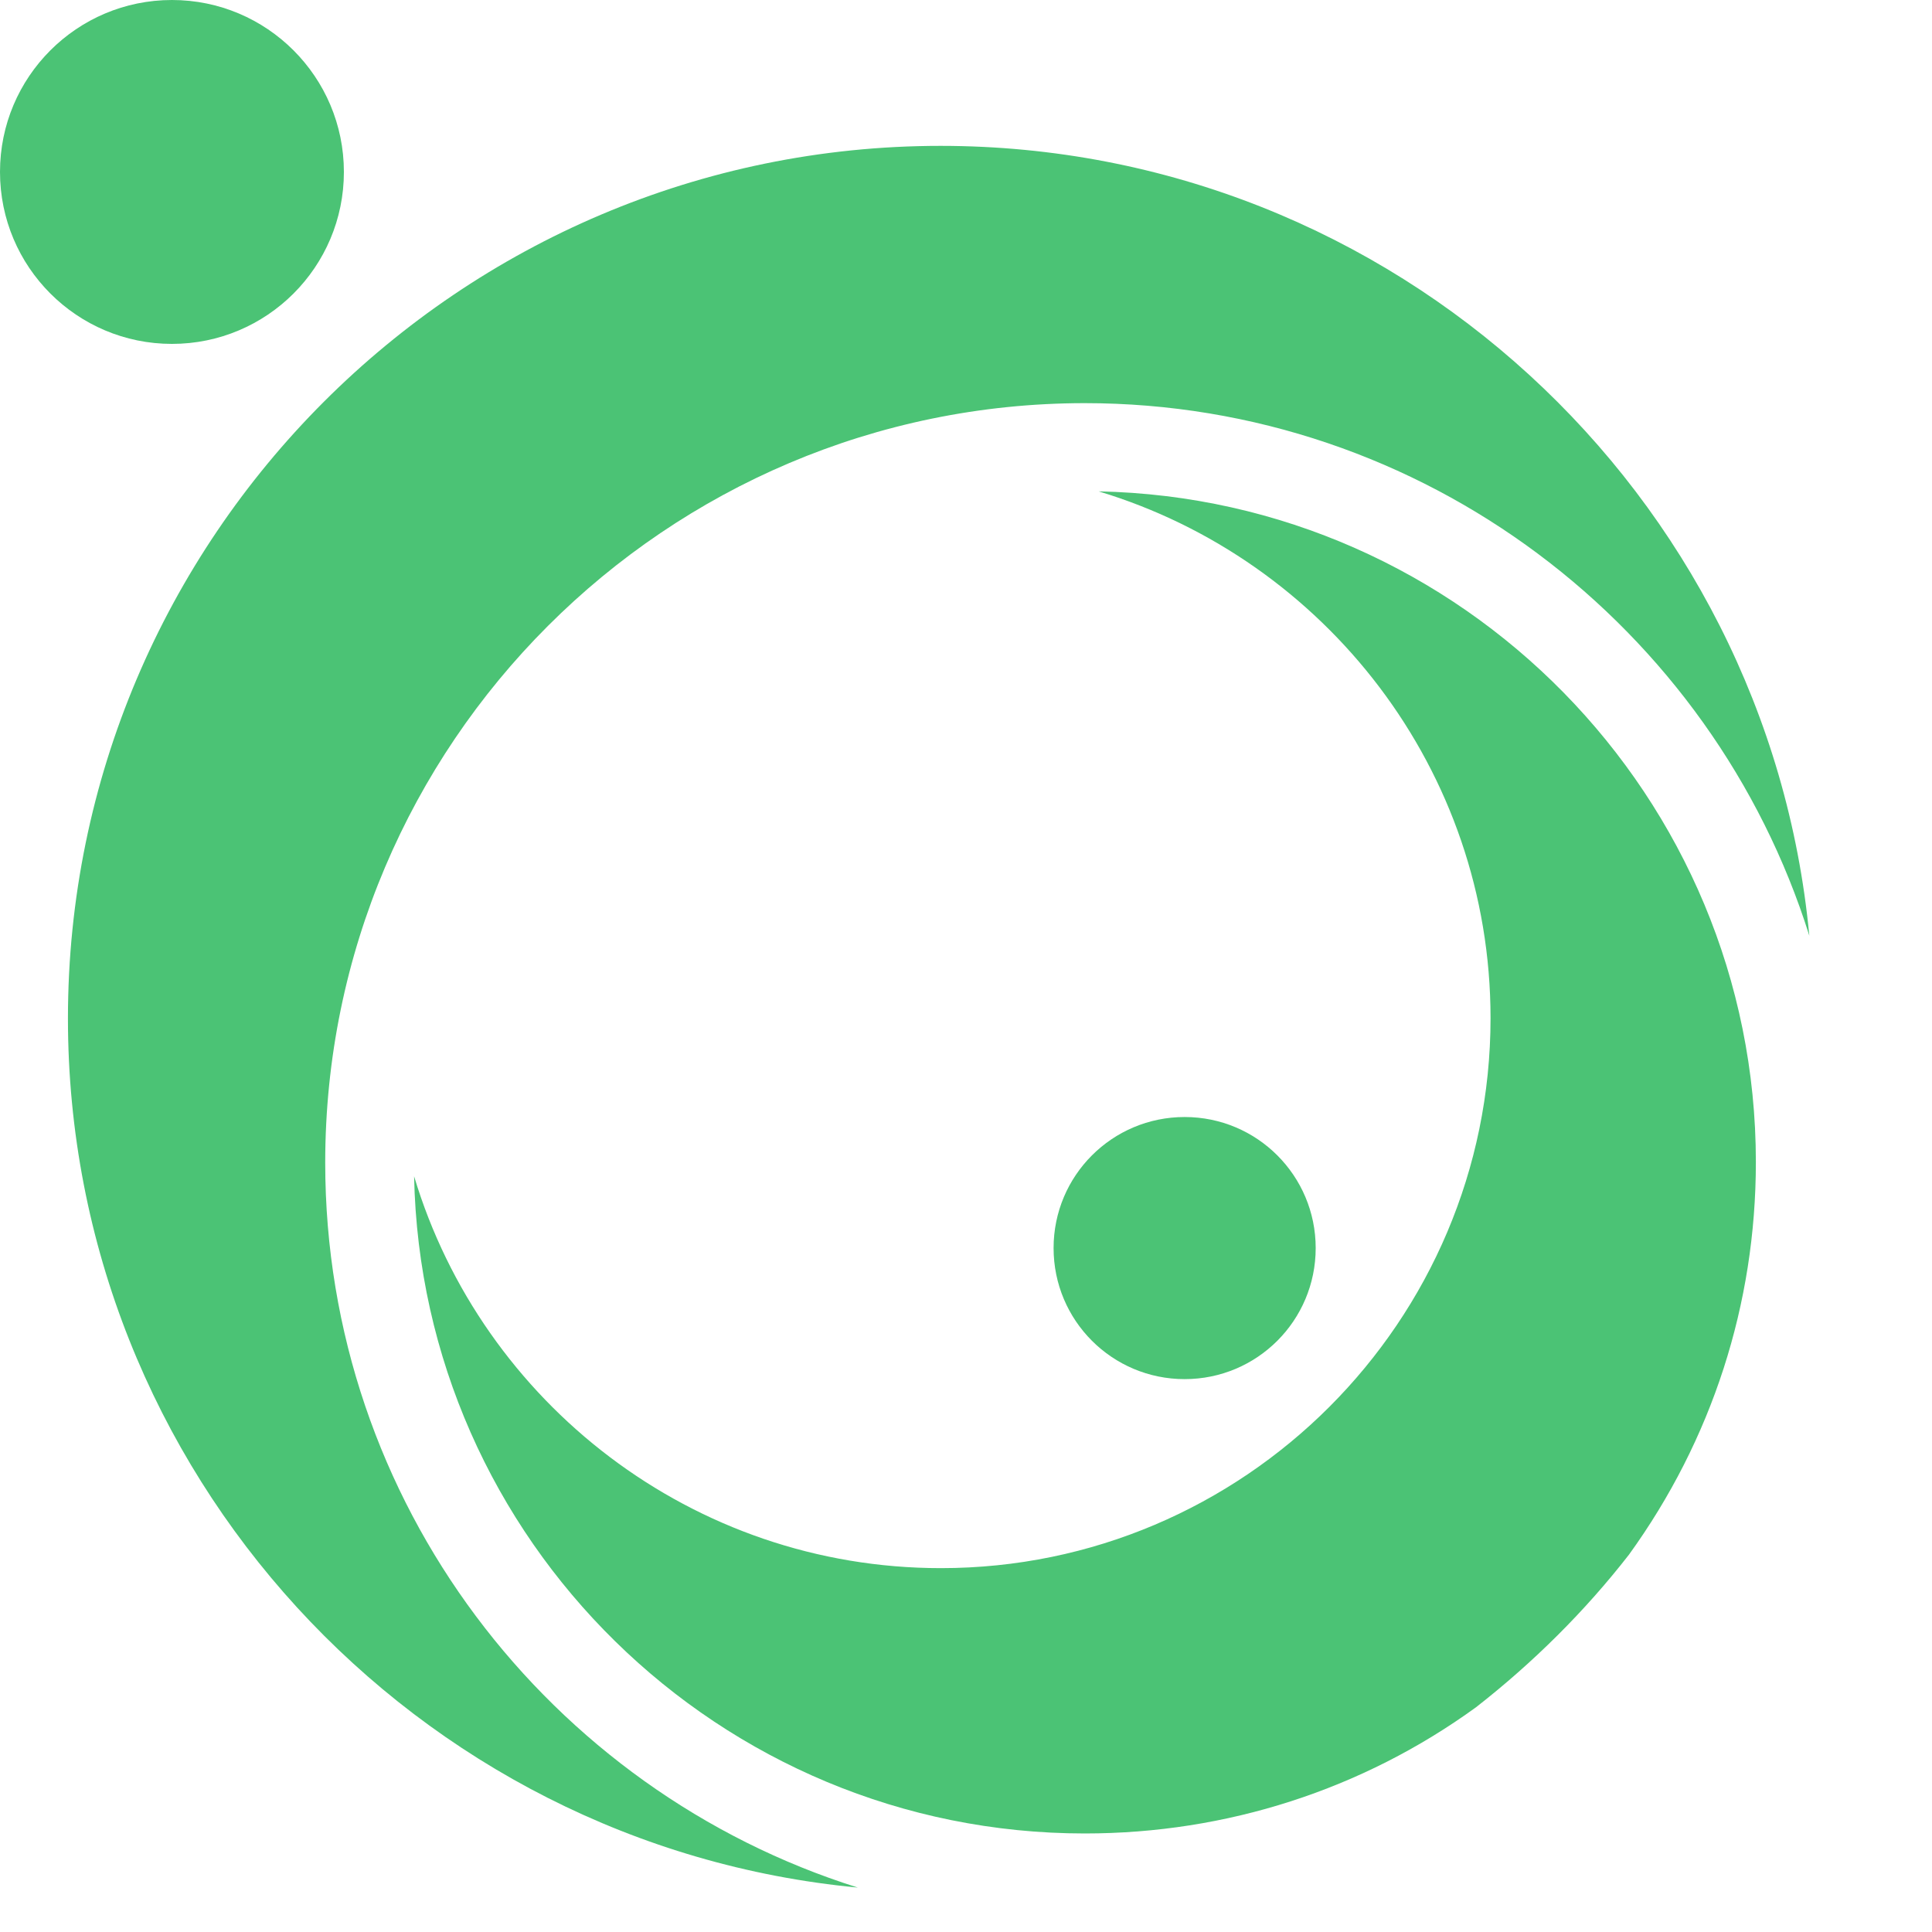 <svg xmlns="http://www.w3.org/2000/svg" fill="#4BC375" viewBox="0 0 600 600">
        <path d="M266.4,586.2C129,573.2,21.1,457.1,21.1,316.3c0-149.4,121.6-271,271-271c140.8,0,256.8,107.9,269.8,245.3   c-30-95.7-119.6-165.4-225.1-165.4C206.8,125.3,101,231,101,361.1C101,466.6,170.7,556.1,266.4,586.2z"></path>
        <path d="M336.9,569.4c-113.5,0-206-91.1-208.3-204.1c21.1,70.3,86.5,121.7,163.6,121.7c94.1,0,170.7-76.6,170.7-170.8   c0-77.1-51.4-142.4-121.7-163.6c112.9,2.3,204.1,94.9,204.1,208.3c0,44.1-13.6,86.2-39.4,121.9c-13.6,17.5-29.7,33.5-47.5,47.4   C423.1,555.8,380.9,569.4,336.9,569.4z"></path>
        <circle cx="53.4" cy="53.4" r="53.4"></circle>
        <path d="M367.9,346.9c22.5,0,40.7,18.2,40.7,40.7c0,22.5-18.2,40.7-40.7,40.7c-22.5,0-40.7-18.2-40.7-40.7   C327.2,365.1,345.4,346.9,367.9,346.9z"></path>
</svg>